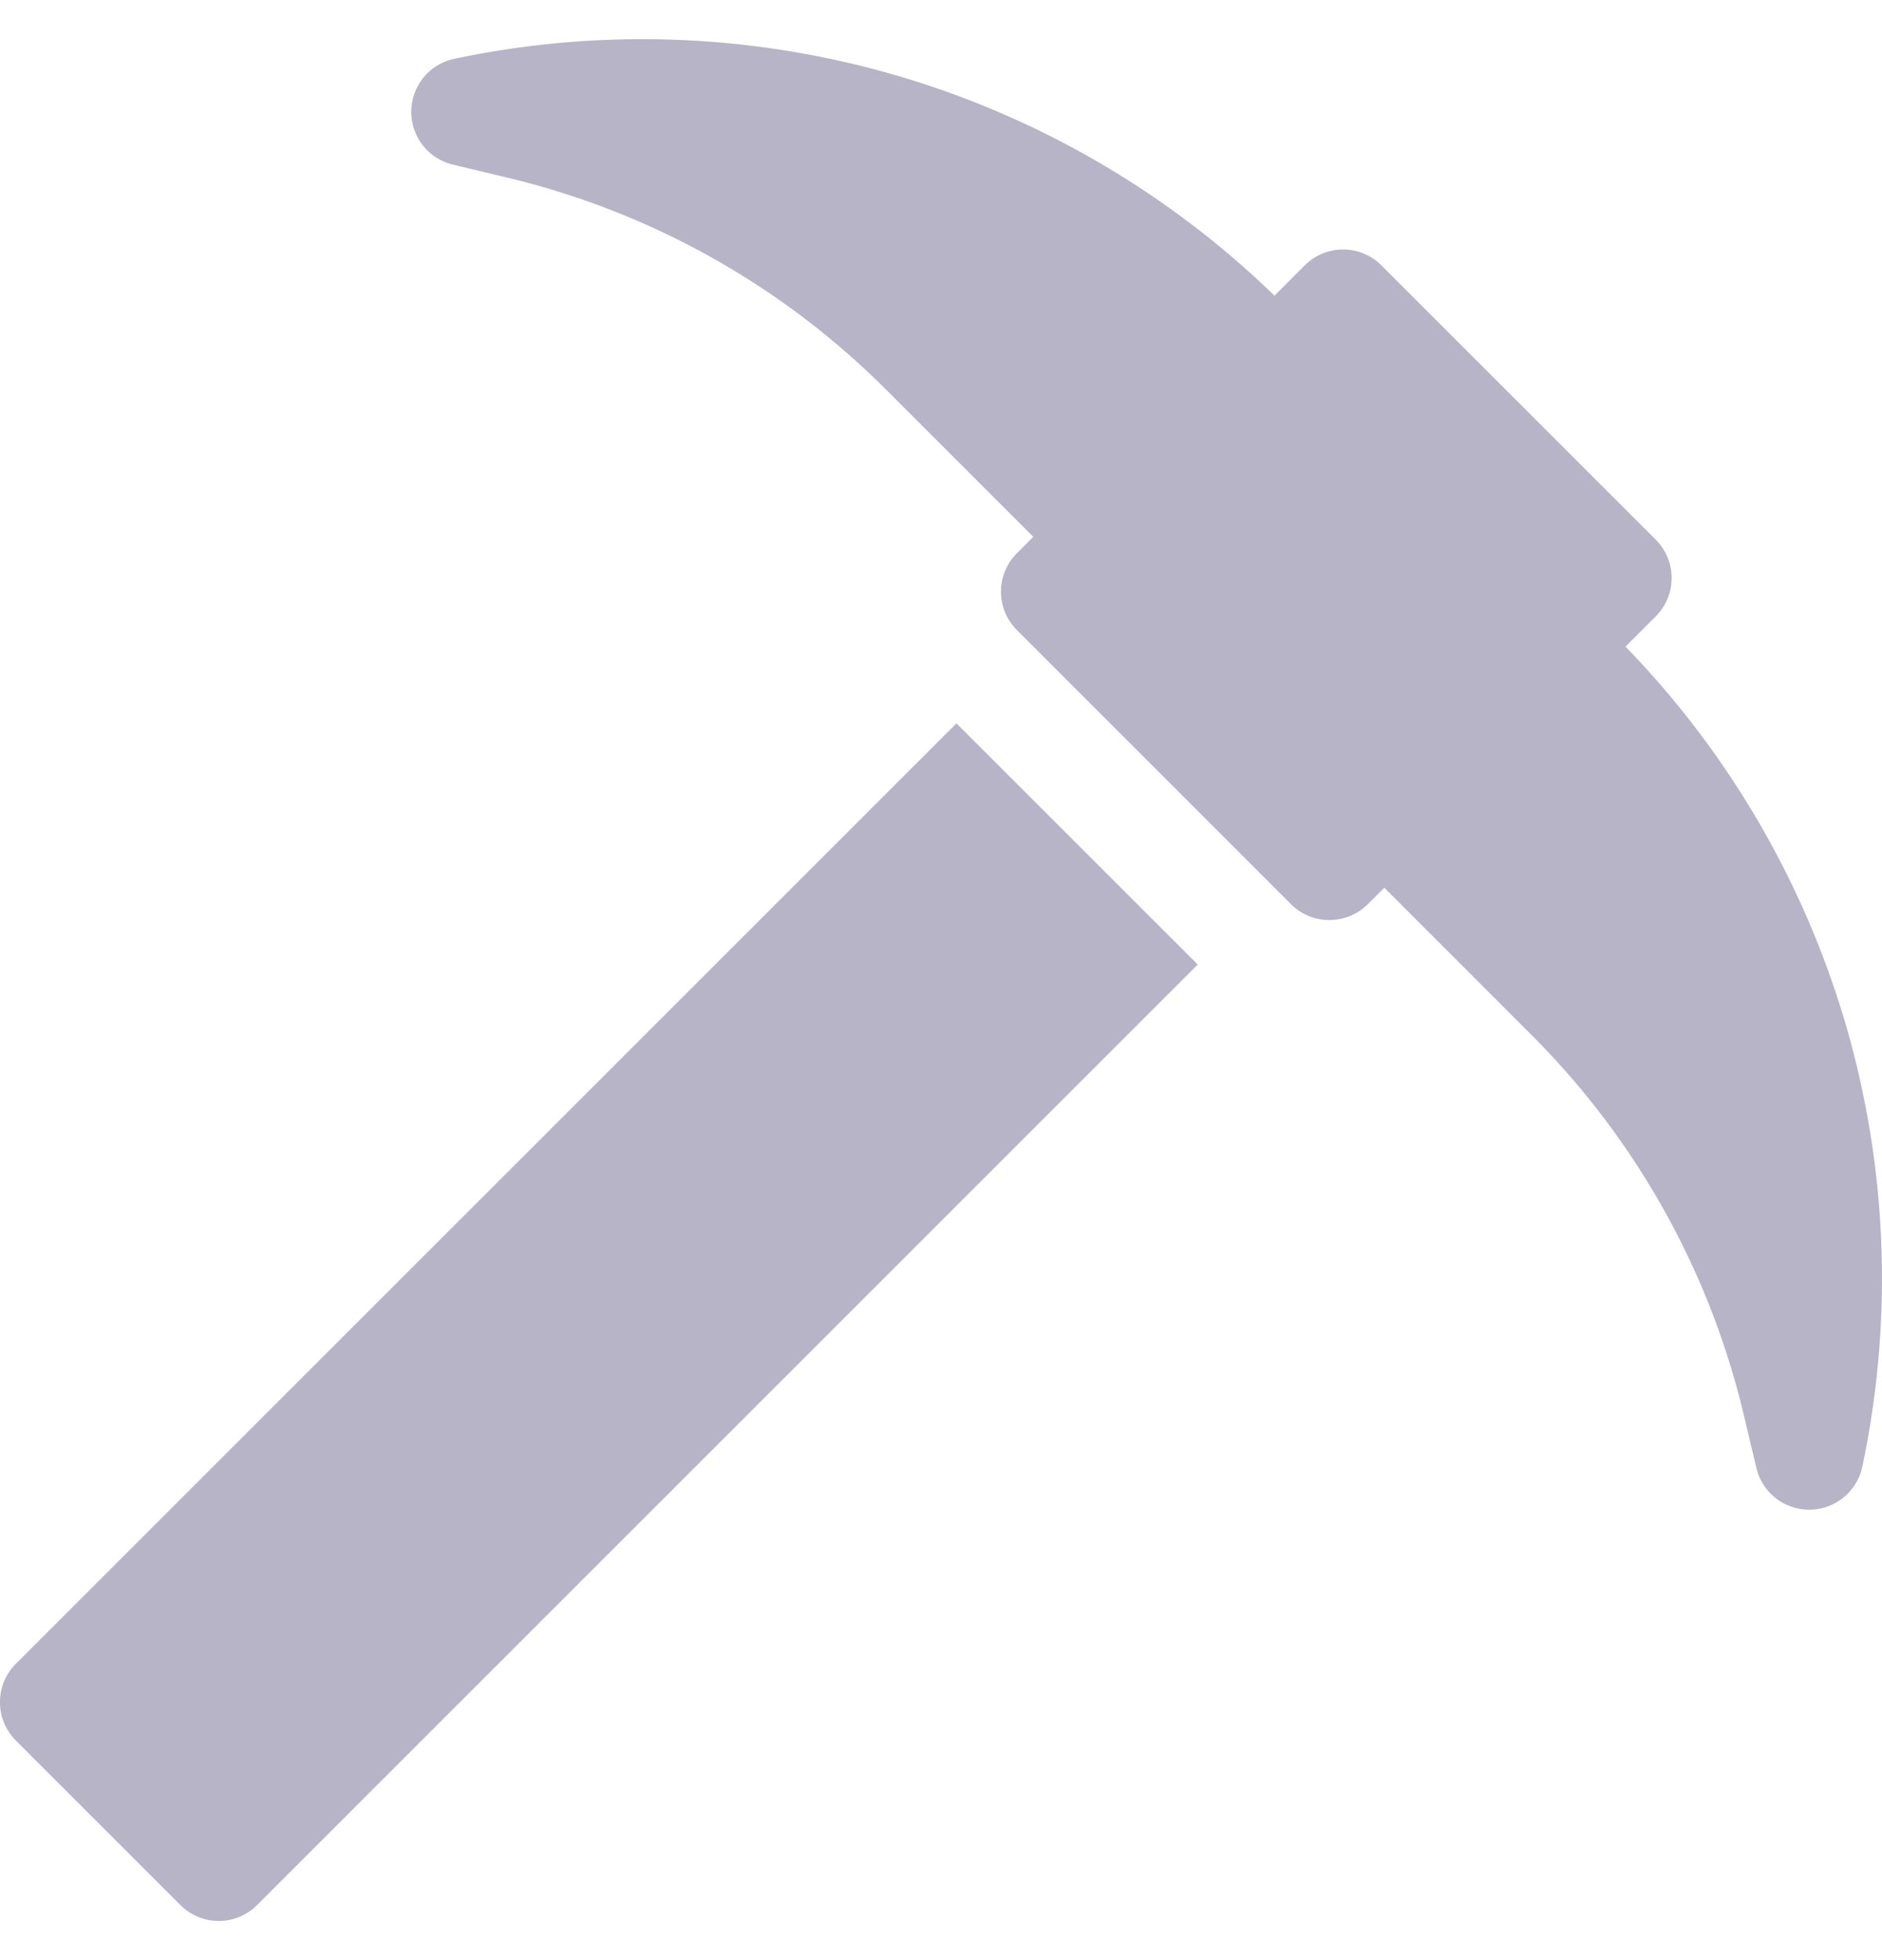 <svg width="24" height="25" viewBox="0 0 24 25" fill="none" xmlns="http://www.w3.org/2000/svg">
    <g clip-path="url(#d5j5aox7aa)" fill="#B7B4C7">
        <path d="M23.524 13.021a11.598 11.598 0 0 0-2.795-4.774l.385-.385a.692.692 0 0 0 0-.98l-3.497-3.497a.692.692 0 0 0-.979 0l-.385.386A11.6 11.6 0 0 0 11.479.976 11.596 11.596 0 0 0 5.793.75a.692.692 0 0 0-.017 1.35l.678.162a10.171 10.171 0 0 1 4.843 2.705l1.88 1.88-.21.21a.692.692 0 0 0 0 .978l3.496 3.497c.27.27.71.27.98 0l.21-.21 1.879 1.88a10.17 10.17 0 0 1 2.705 4.843l.161.677a.692.692 0 0 0 .674.533h.008a.692.692 0 0 0 .669-.549 11.596 11.596 0 0 0-.225-5.686zM12.197 9.226.203 21.22a.692.692 0 0 0 0 .98L2.3 24.297a.69.69 0 0 0 .979 0l11.995-11.995-3.078-3.077z"/>
    </g>
    <defs>
        <clipPath id="d5j5aox7aa">
            <path fill="#fff" transform="translate(0 .5)" d="M0 0h24v24H0z"/>
        </clipPath>
    </defs>
</svg>
